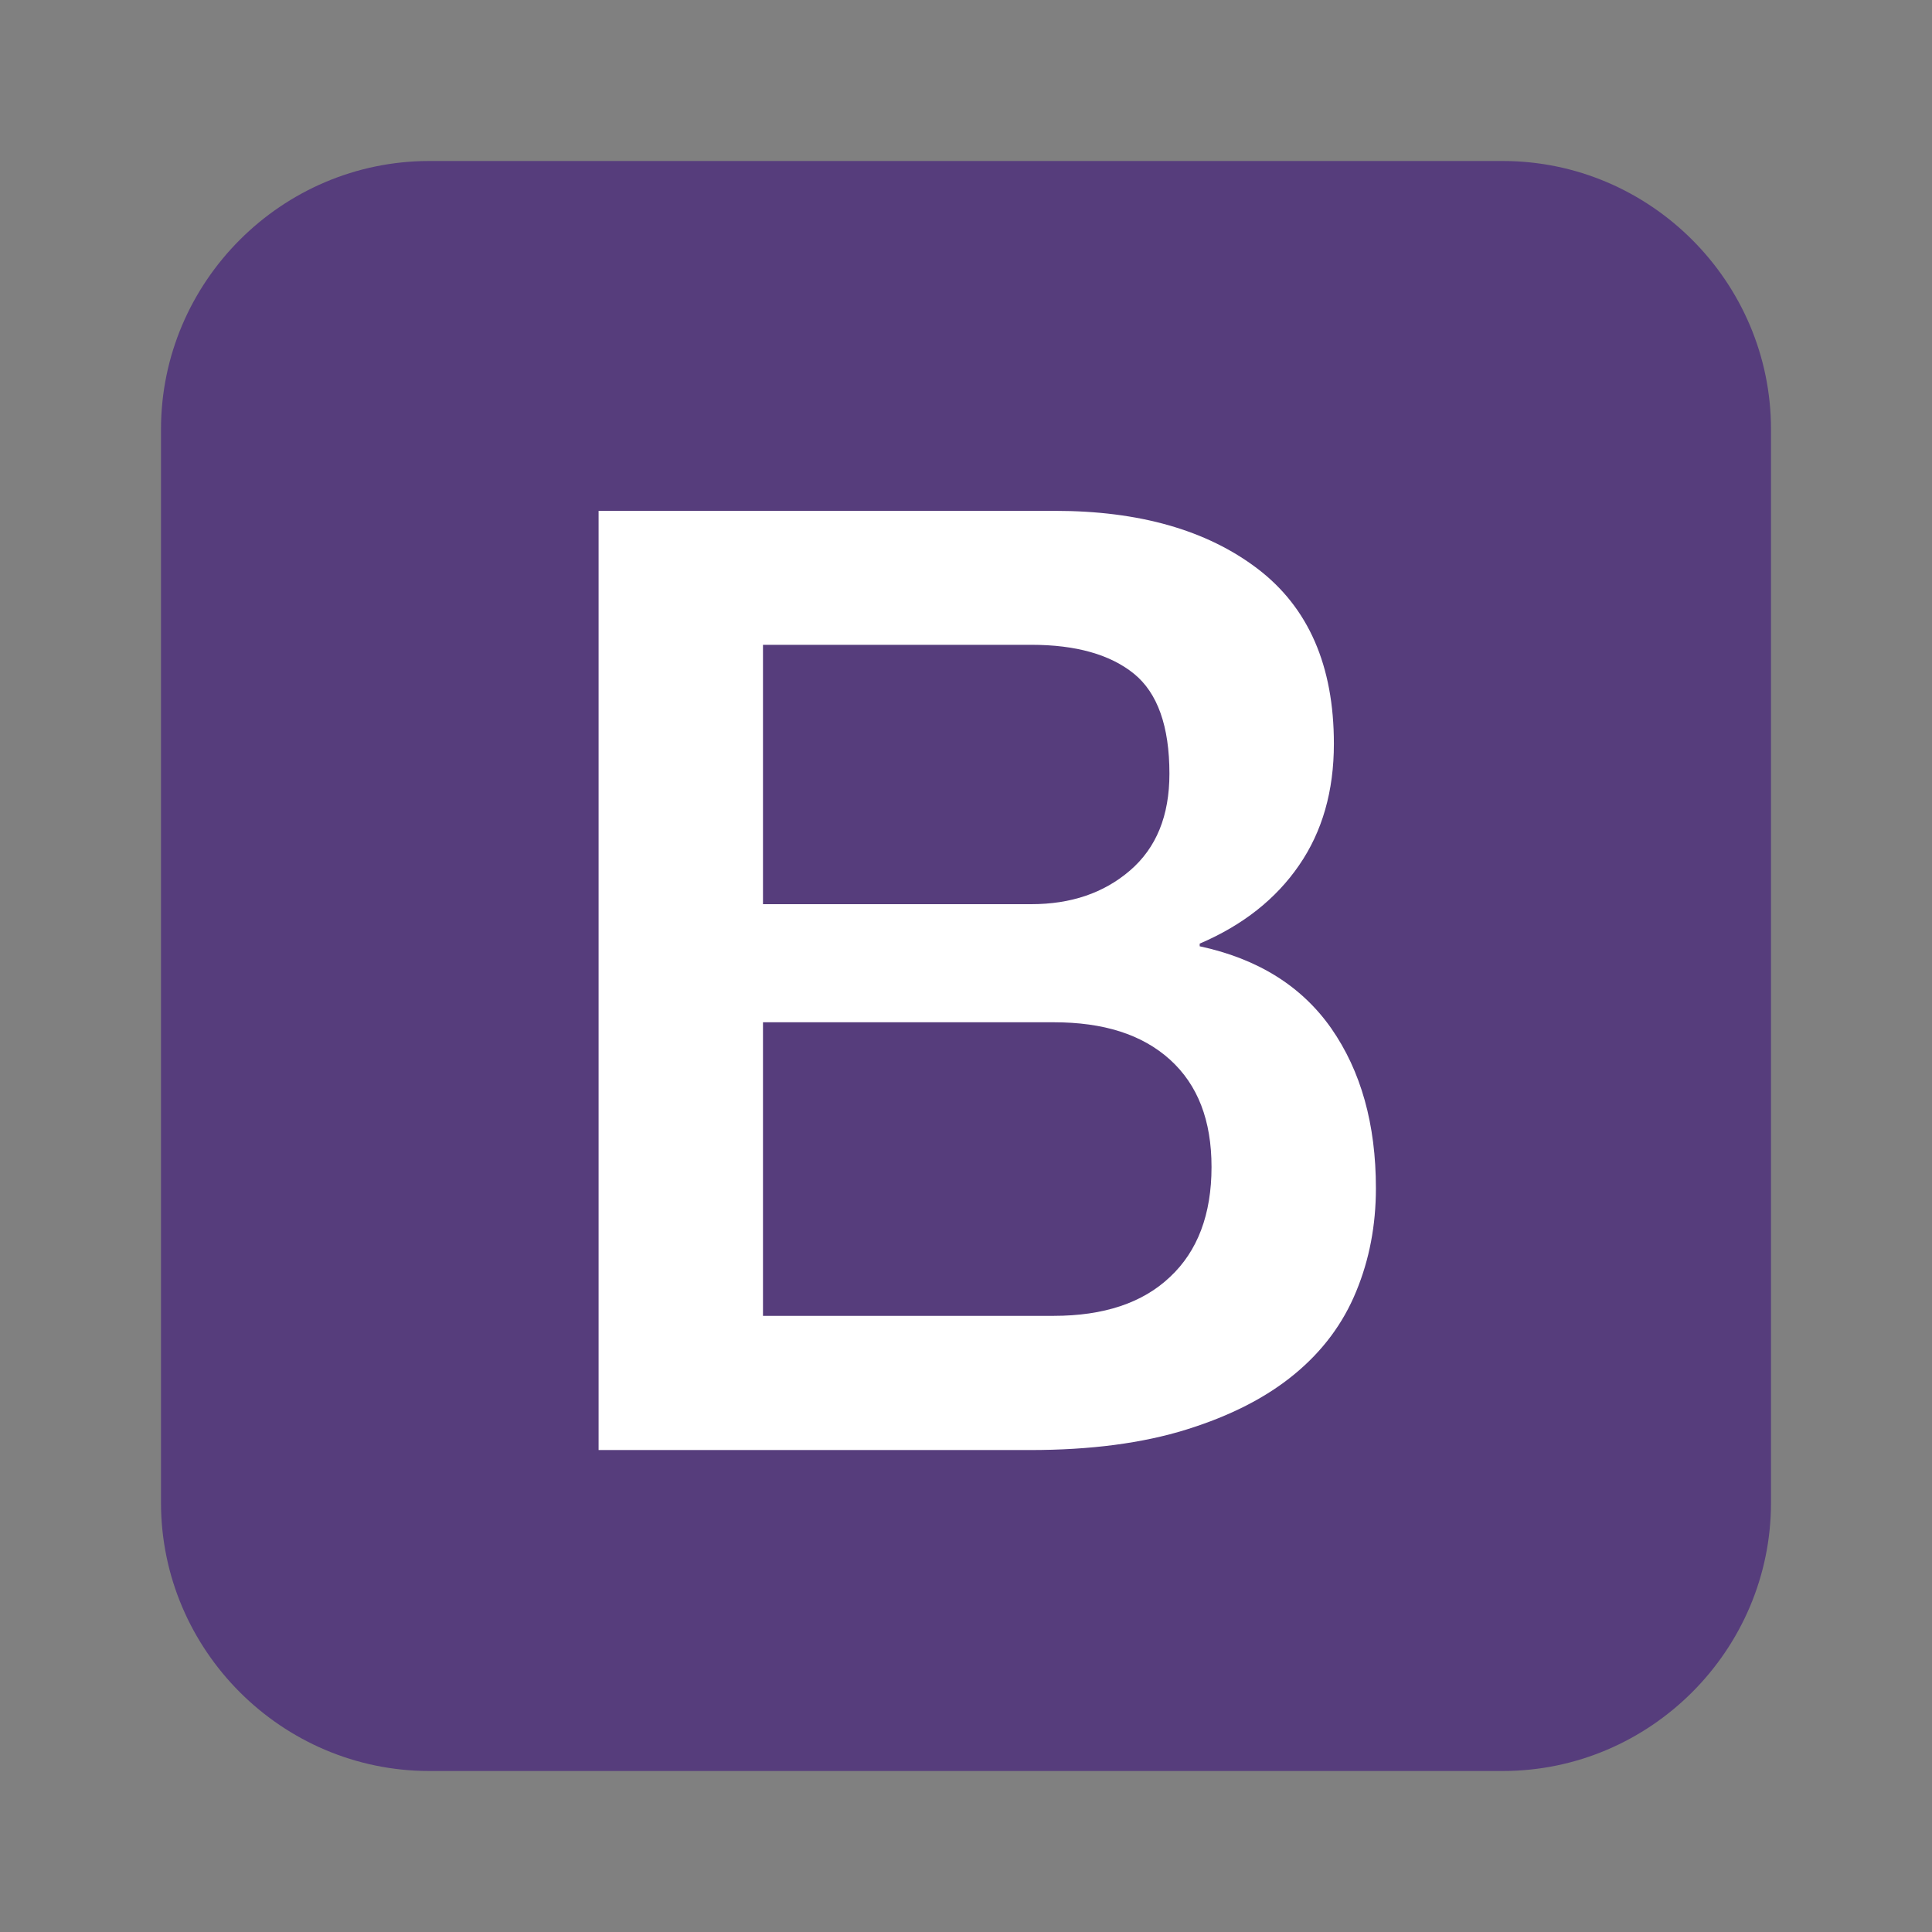<svg width="24" height="24" viewBox="0 0 24 24" fill="none" xmlns="http://www.w3.org/2000/svg">
<rect x="0" y="0" width="24" height="24" fill="#808080" stroke="none"/>
<path d="M22 18.667C22 20.5 20.5 22 18.667 22H5.333C3.5 22 2 20.5 2 18.667V5.333C2 3.5 3.5 2 5.333 2H18.667C20.5 2 22 3.5 22 5.333V18.667Z" fill="#563D7C"/>
<path d="M7.436 6.346H13.105C14.151 6.346 14.991 6.585 15.622 7.065C16.253 7.546 16.57 8.268 16.57 9.239C16.57 9.827 16.426 10.33 16.138 10.748C15.851 11.167 15.439 11.493 14.903 11.722V11.755C15.622 11.909 16.168 12.248 16.537 12.774C16.906 13.304 17.092 13.964 17.092 14.761C17.092 15.219 17.011 15.647 16.847 16.043C16.684 16.441 16.429 16.784 16.079 17.072C15.73 17.36 15.285 17.588 14.739 17.758C14.194 17.928 13.547 18.013 12.795 18.013H7.436V6.346ZM9.478 11.232H12.811C13.302 11.232 13.71 11.095 14.037 10.814C14.364 10.533 14.527 10.134 14.527 9.611C14.527 9.023 14.38 8.608 14.086 8.369C13.792 8.131 13.367 8.01 12.811 8.01H9.478V11.232ZM9.478 16.346H13.089C13.71 16.346 14.194 16.186 14.534 15.863C14.877 15.543 15.05 15.085 15.05 14.497C15.05 13.918 14.88 13.477 14.534 13.163C14.187 12.85 13.71 12.699 13.089 12.699H9.478V16.346Z" fill="white"/>
</svg>
